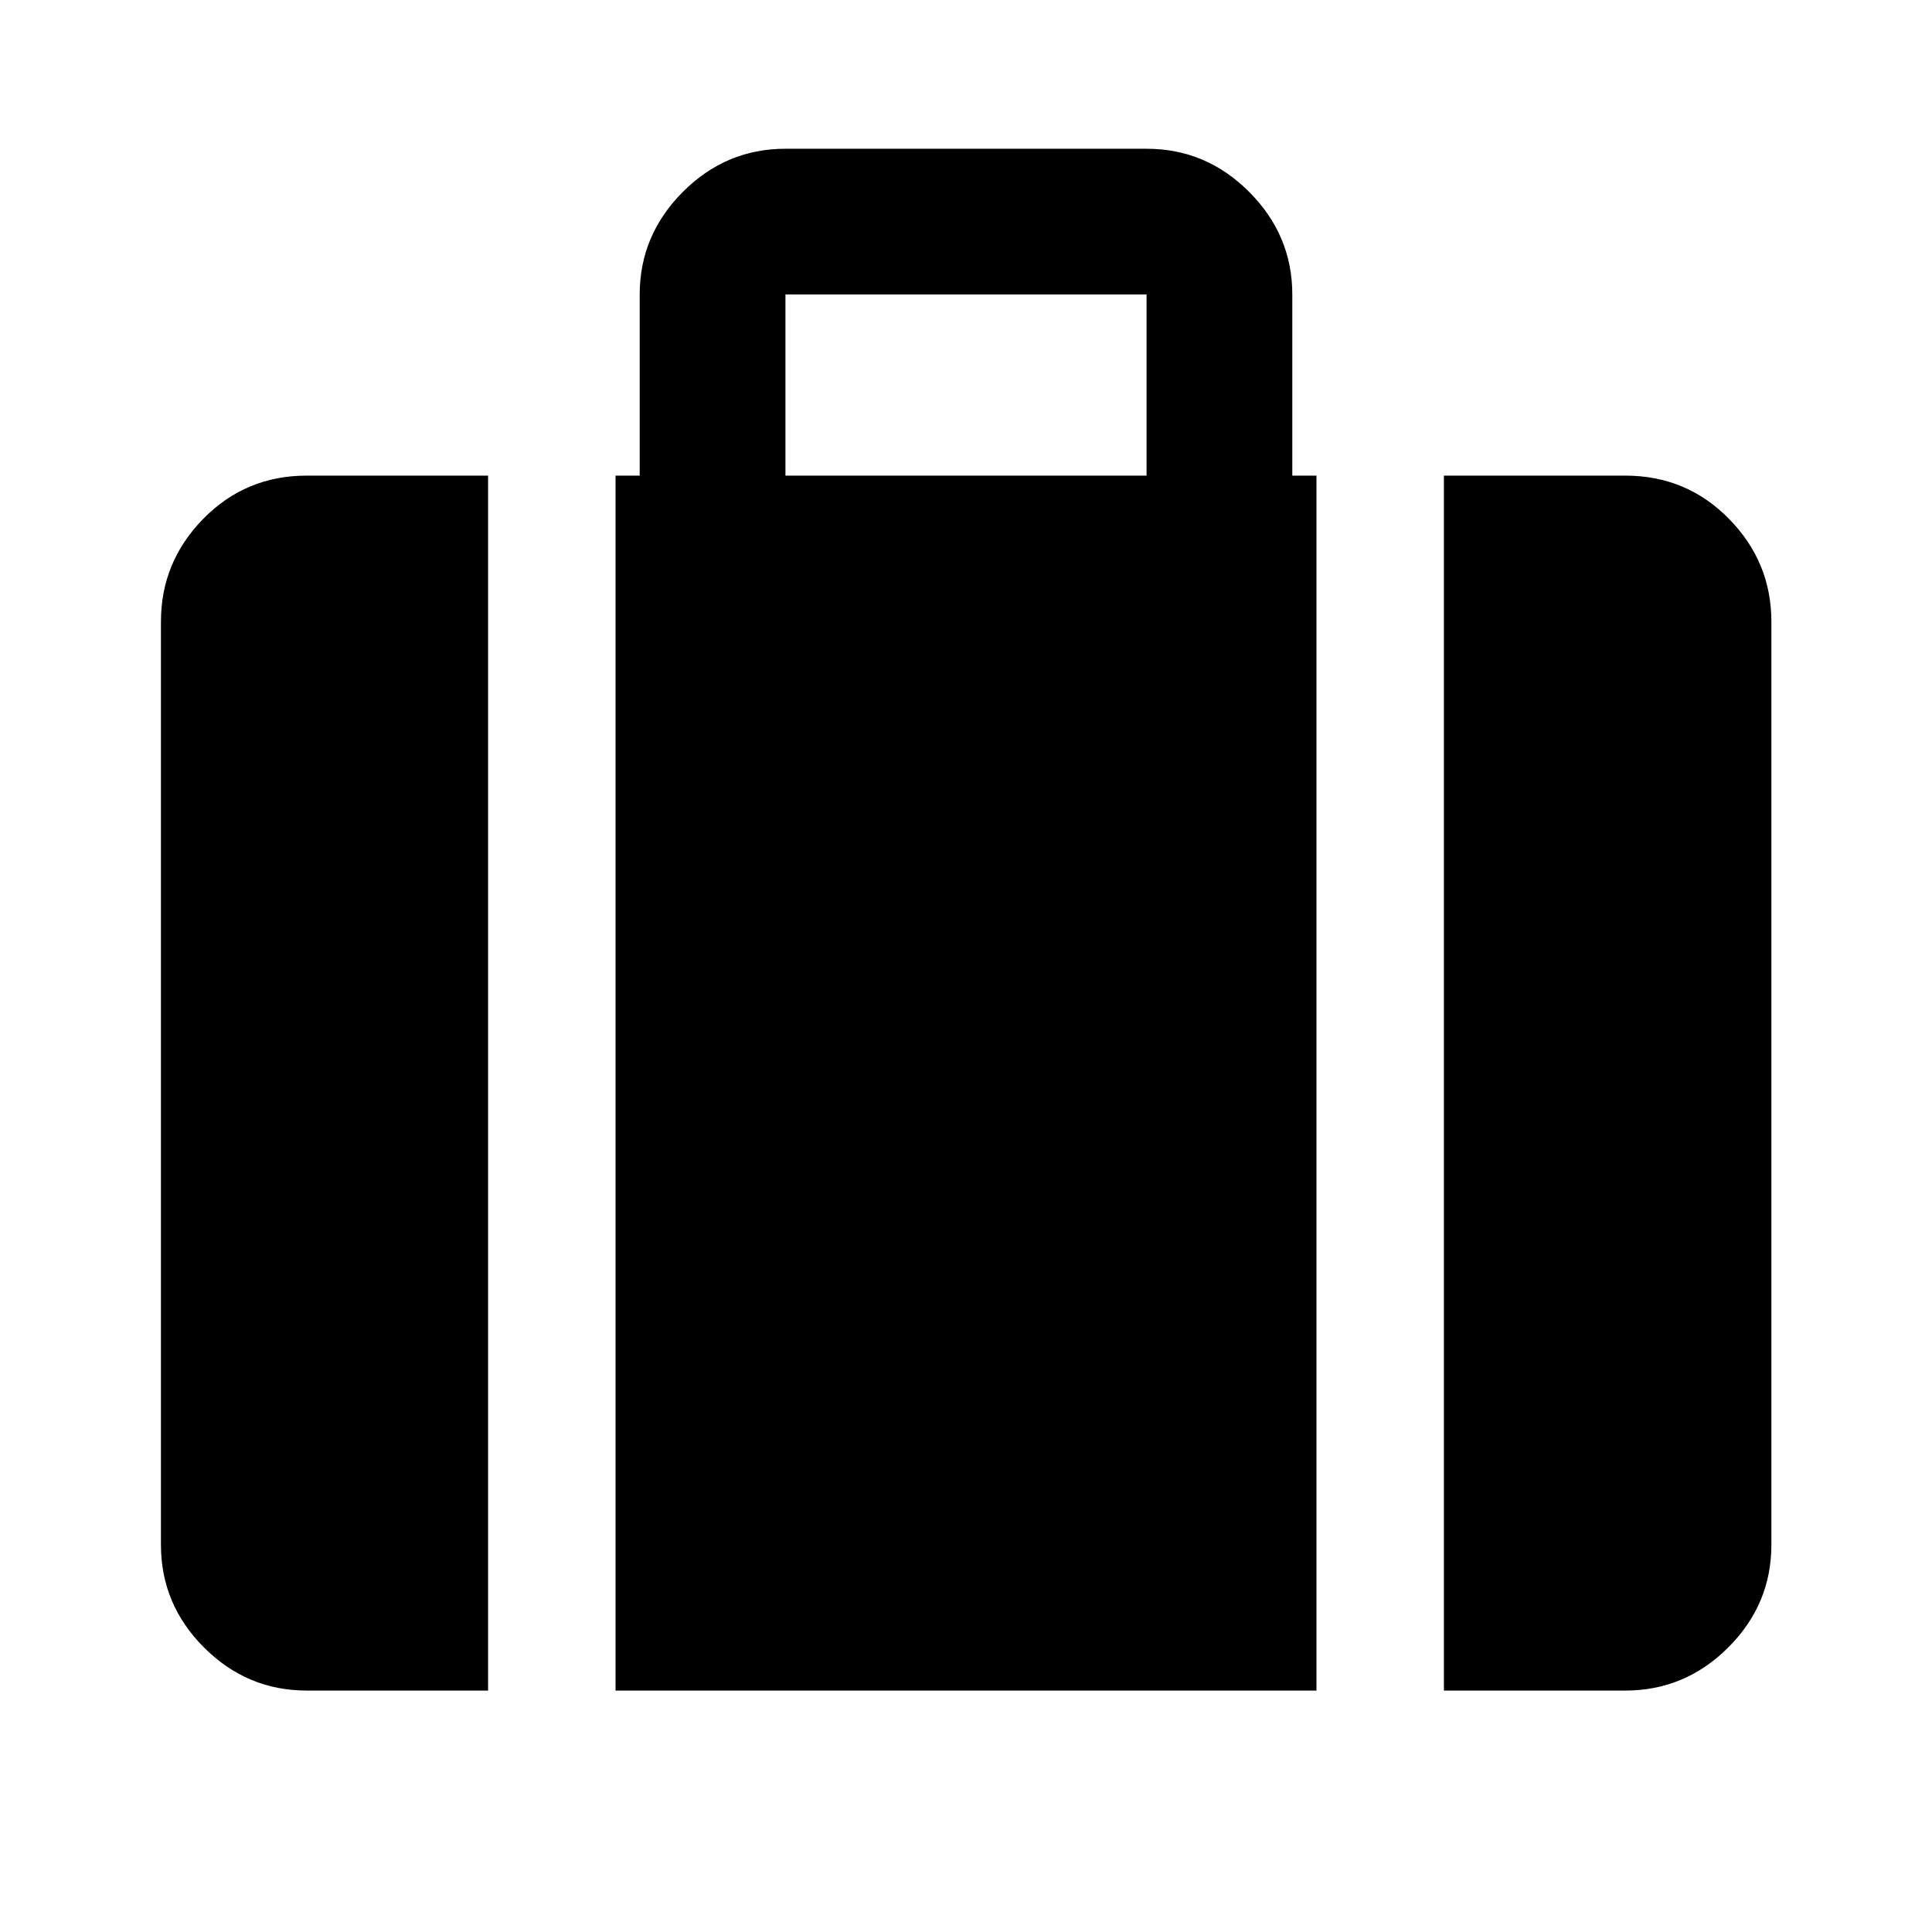 <svg xmlns="http://www.w3.org/2000/svg" height="40" viewBox="0 -960 960 960" width="40"><path d="M717.471-119.971v-603.696h90.138q30.393 0 51.486 21.448 21.094 21.448 21.094 51.132v458.696q0 29.618-21.448 51.019t-51.132 21.401h-90.138ZM390.282-723.667h179.436v-90H390.282v90Zm-84.42 603.696v-603.696h12v-90q0-29.451 21.401-50.936 21.401-21.484 51.019-21.484h179.436q29.618 0 51.019 21.484 21.401 21.485 21.401 50.936v90h12v603.696H305.862Zm-153.471 0q-29.619 0-51.019-21.401-21.401-21.401-21.401-51.019v-458.696q0-29.684 21.046-51.132 21.047-21.448 51.374-21.448h90.138v603.696h-90.138Z"/></svg>